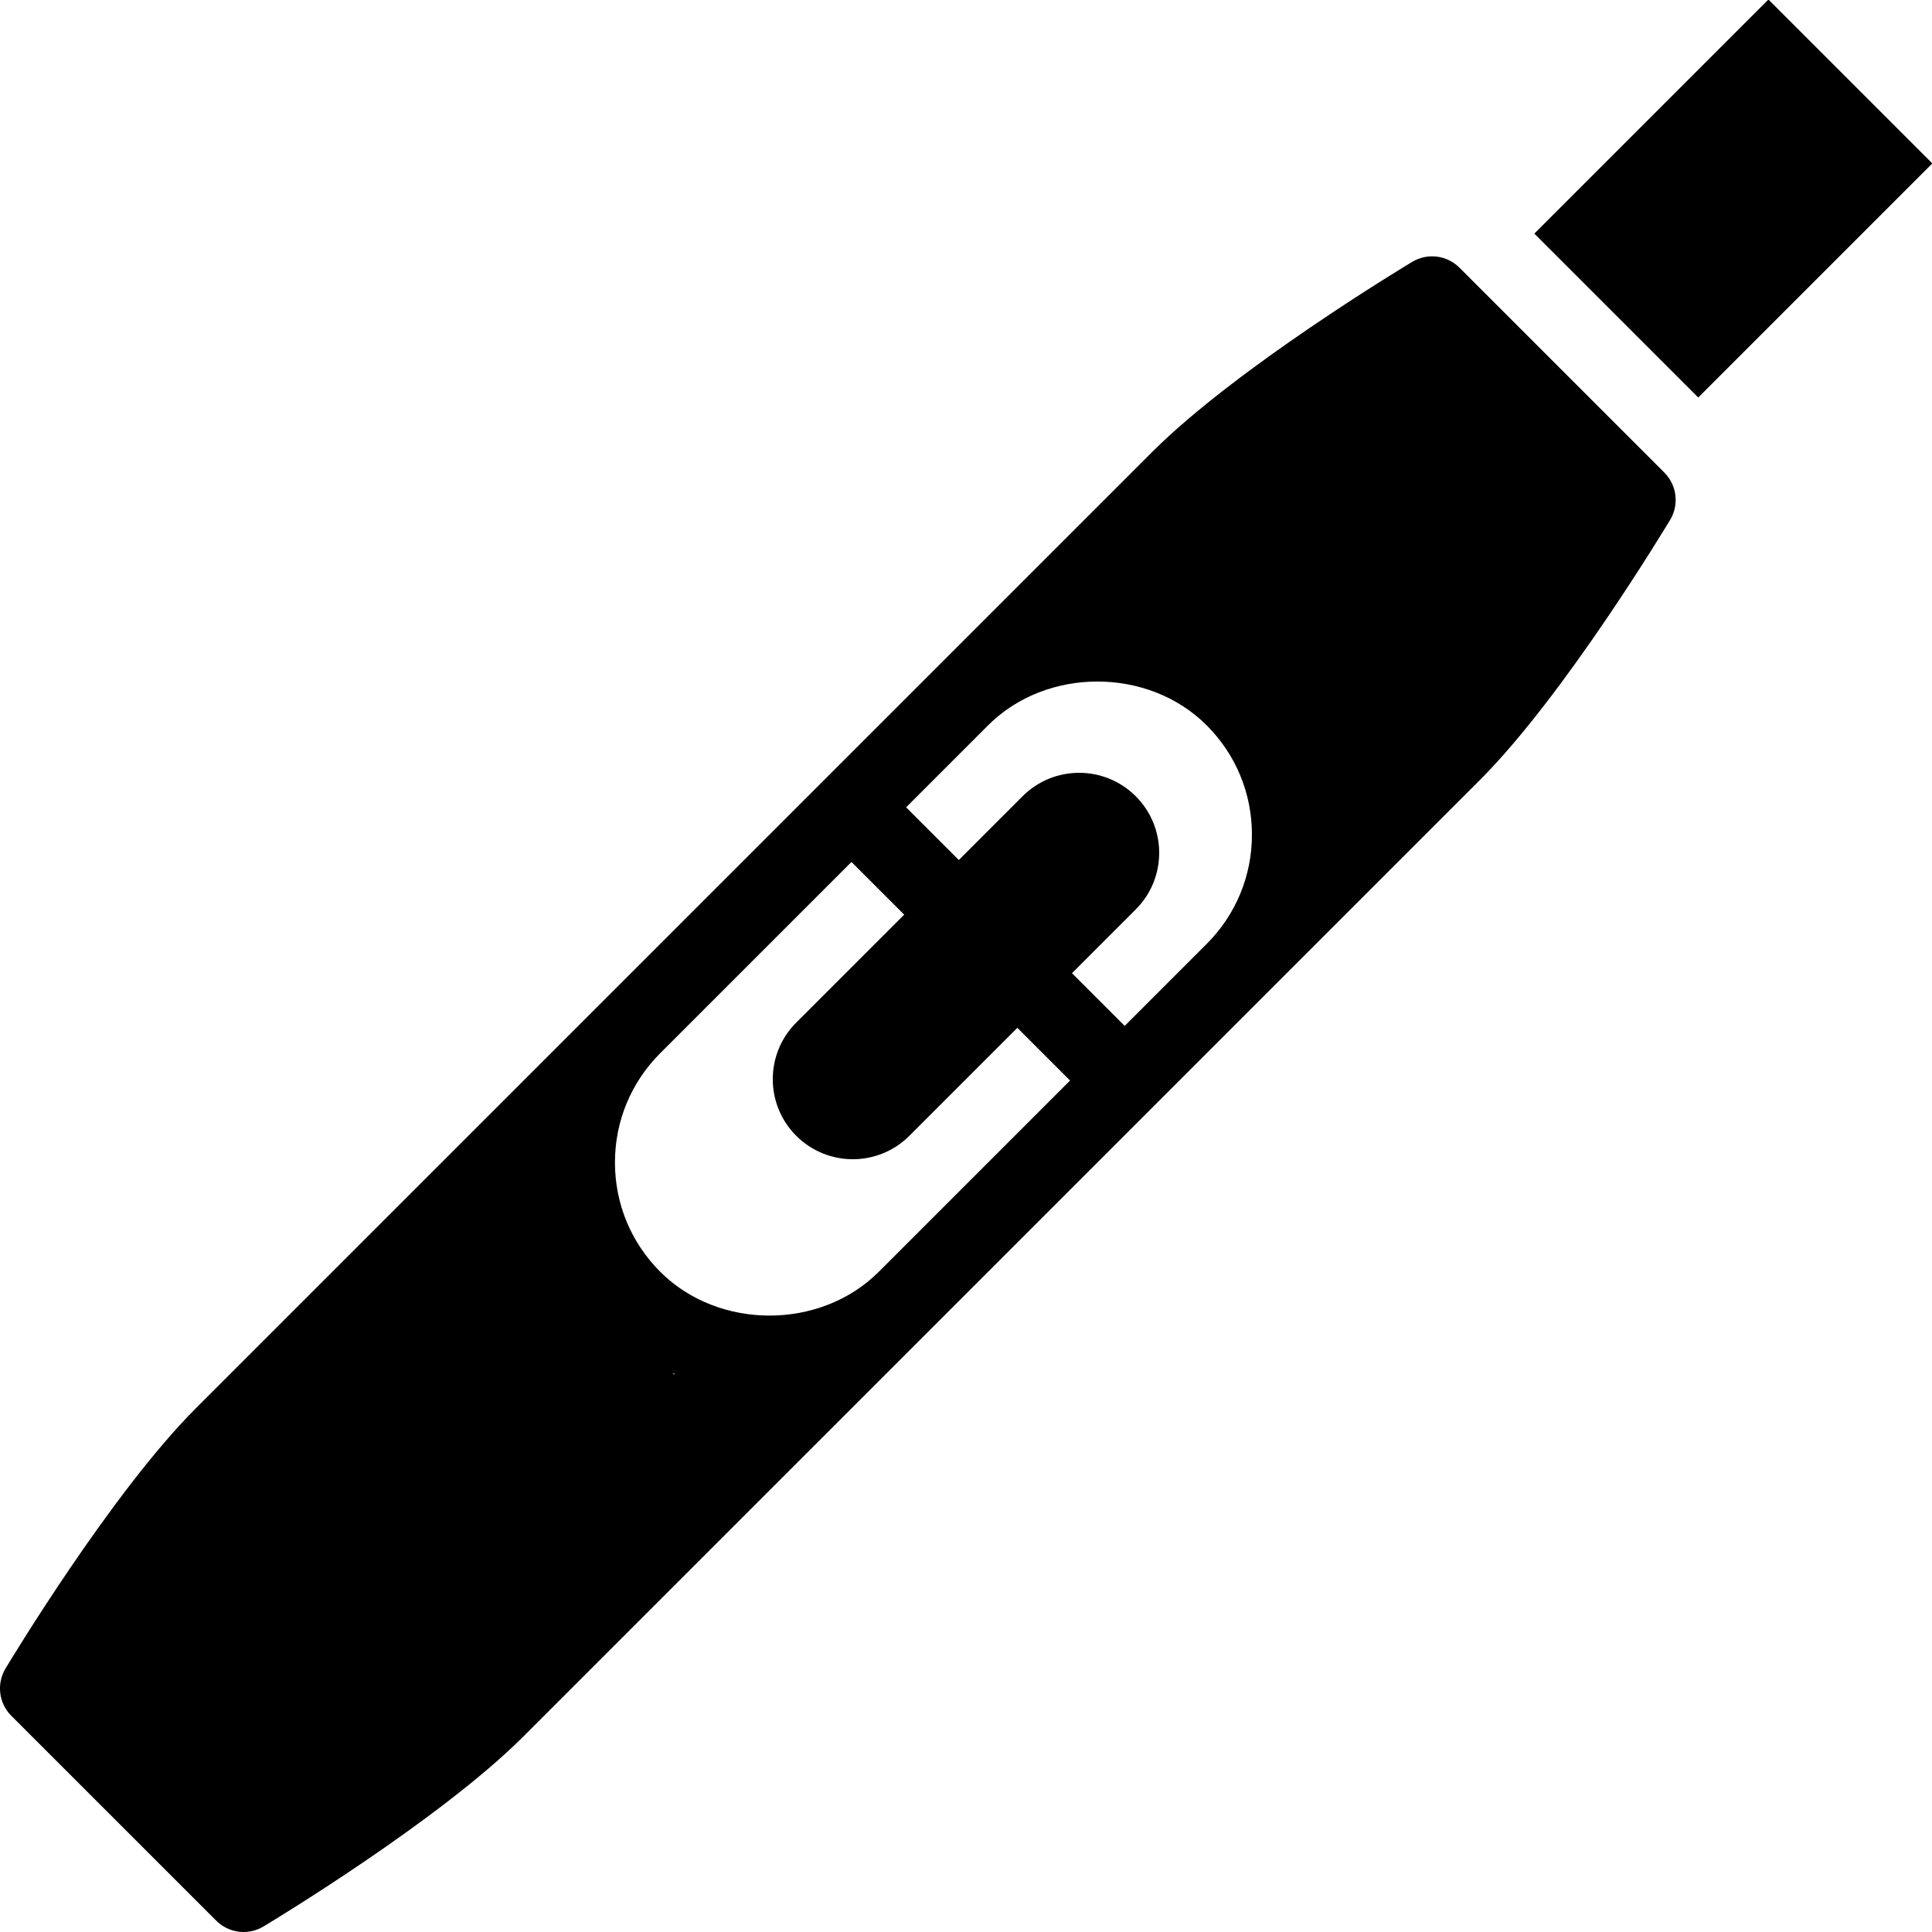 <?xml version="1.0" encoding="iso-8859-1"?><!-- Generator: Adobe Illustrator 21.1.0, SVG Export Plug-In . SVG Version: 6.00 Build 0)  --><svg xmlns="http://www.w3.org/2000/svg" xmlns:xlink="http://www.w3.org/1999/xlink" viewBox="0 0 50 50" width="50px" height="50px"><path d="M29.393,20.607c-0.809-0.809-2.12-0.809-2.929,0l-5.858,5.858c-0.809,0.809-0.809,2.12,0,2.929c0.809,0.809,2.12,0.809,2.929,0l5.858-5.858C30.202,22.727,30.202,21.415,29.393,20.607z"/><line style="fill:none;stroke:#000000;stroke-width:2;stroke-linejoin:round;stroke-miterlimit:10;" x1="29.107" y1="27.964" x2="22.036" y2="20.893"/><path d="M43.073,12.23L37.77,6.927c-0.325-0.326-0.828-0.386-1.222-0.15c-0.185,0.111-4.551,2.74-6.732,4.923L5.066,36.449c-2.184,2.184-4.813,6.549-4.924,6.733c-0.236,0.394-0.174,0.897,0.15,1.222l5.304,5.303C5.789,49.9,6.046,50,6.304,50c0.177,0,0.354-0.047,0.515-0.143c0.185-0.111,4.55-2.74,6.732-4.923L38.3,20.186c2.184-2.184,4.812-6.549,4.924-6.733C43.46,13.059,43.397,12.555,43.073,12.23z M25.572,18.771c1.512-1.511,4.145-1.511,5.656,0c0.756,0.756,1.172,1.76,1.172,2.829s-0.416,2.073-1.172,2.829l0,0l-8.485,8.485l0,0c-1.512,1.511-4.145,1.511-5.656,0c-0.756-0.756-1.172-1.76-1.172-2.829s0.416-2.073,1.172-2.829L25.572,18.771z M17.402,35.529c0.025,0.012,0.05,0.024,0.076,0.036H17.44L17.402,35.529z"/><rect x="40.581" y="2.135" transform="matrix(0.707 -0.707 0.707 0.707 9.508 33.227)" width="8.569" height="6"/></svg>